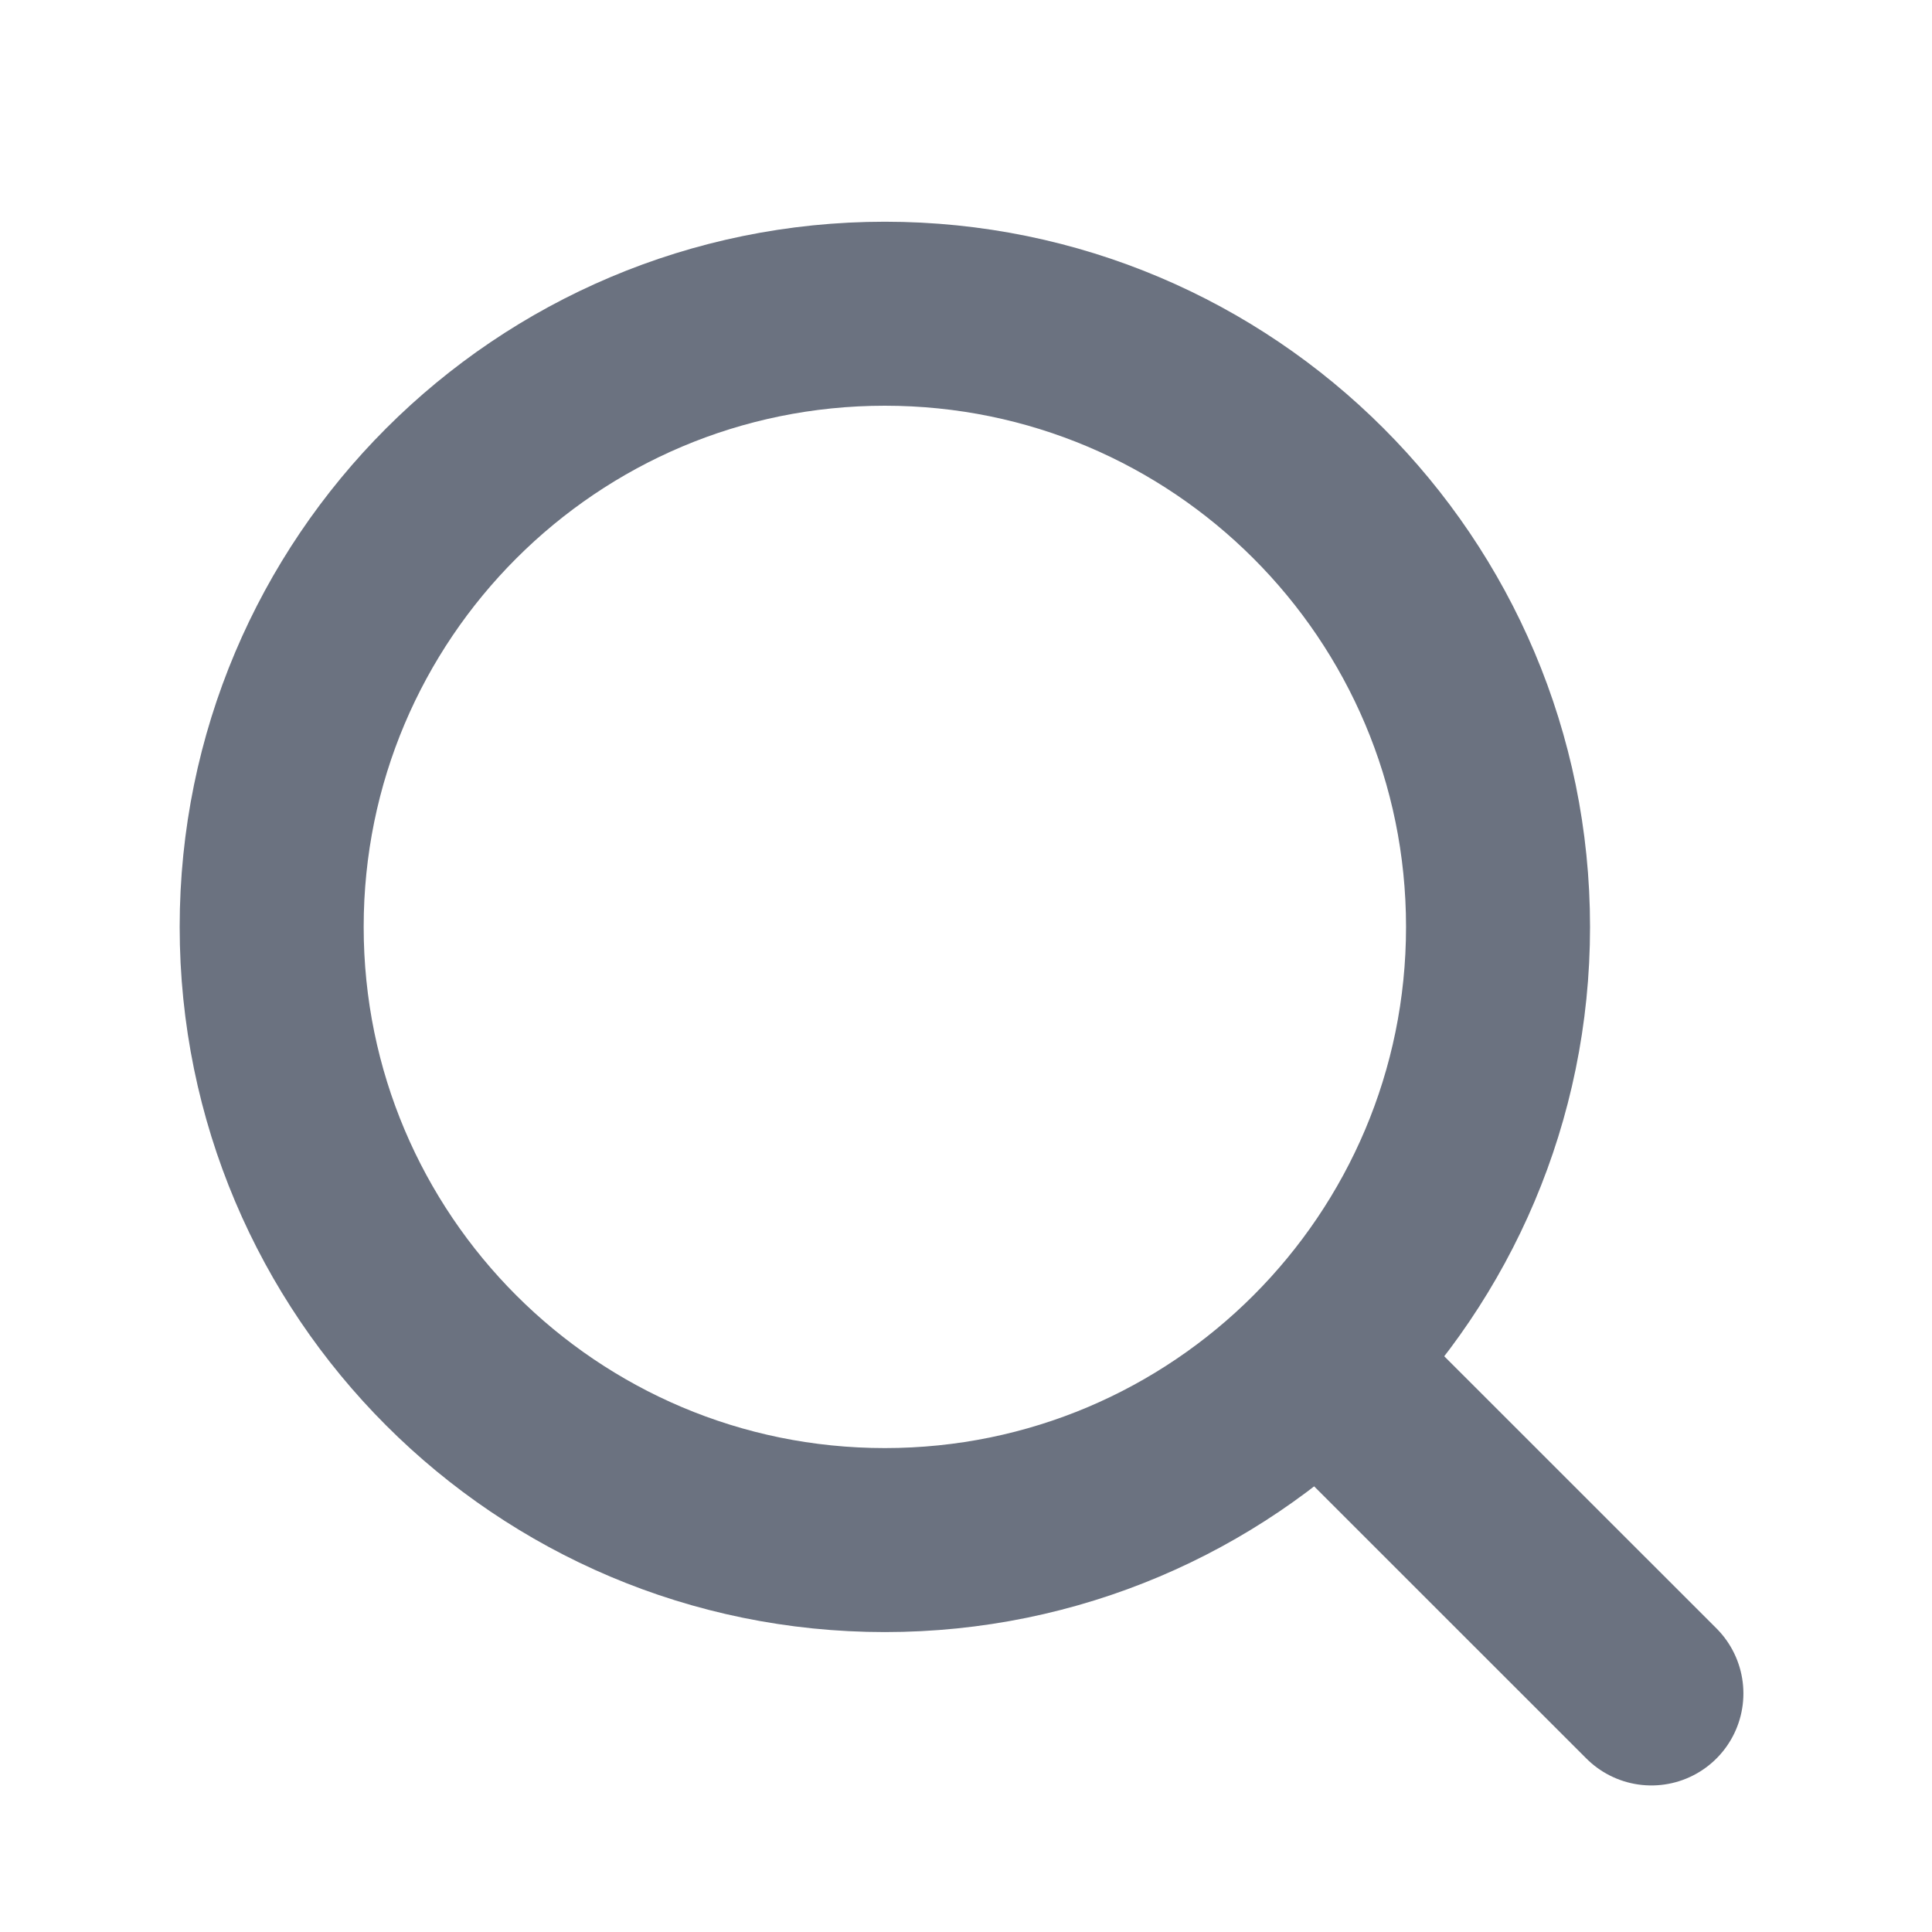 <svg width="21" height="21" viewBox="0 0 21 21" fill="none" xmlns="http://www.w3.org/2000/svg">
<path d="M17.95 18.407L14.333 14.791" stroke="#6B7280" stroke-width="2" stroke-linecap="round" stroke-linejoin="round"/>
<path d="M9.618 16.74C13.299 16.74 16.283 13.756 16.283 10.075C16.283 6.394 13.299 3.41 9.618 3.41C5.937 3.41 2.953 6.394 2.953 10.075C2.953 13.756 5.937 16.74 9.618 16.74Z" stroke="#6B7280" stroke-width="2" stroke-linecap="round" stroke-linejoin="round"/>
</svg>
